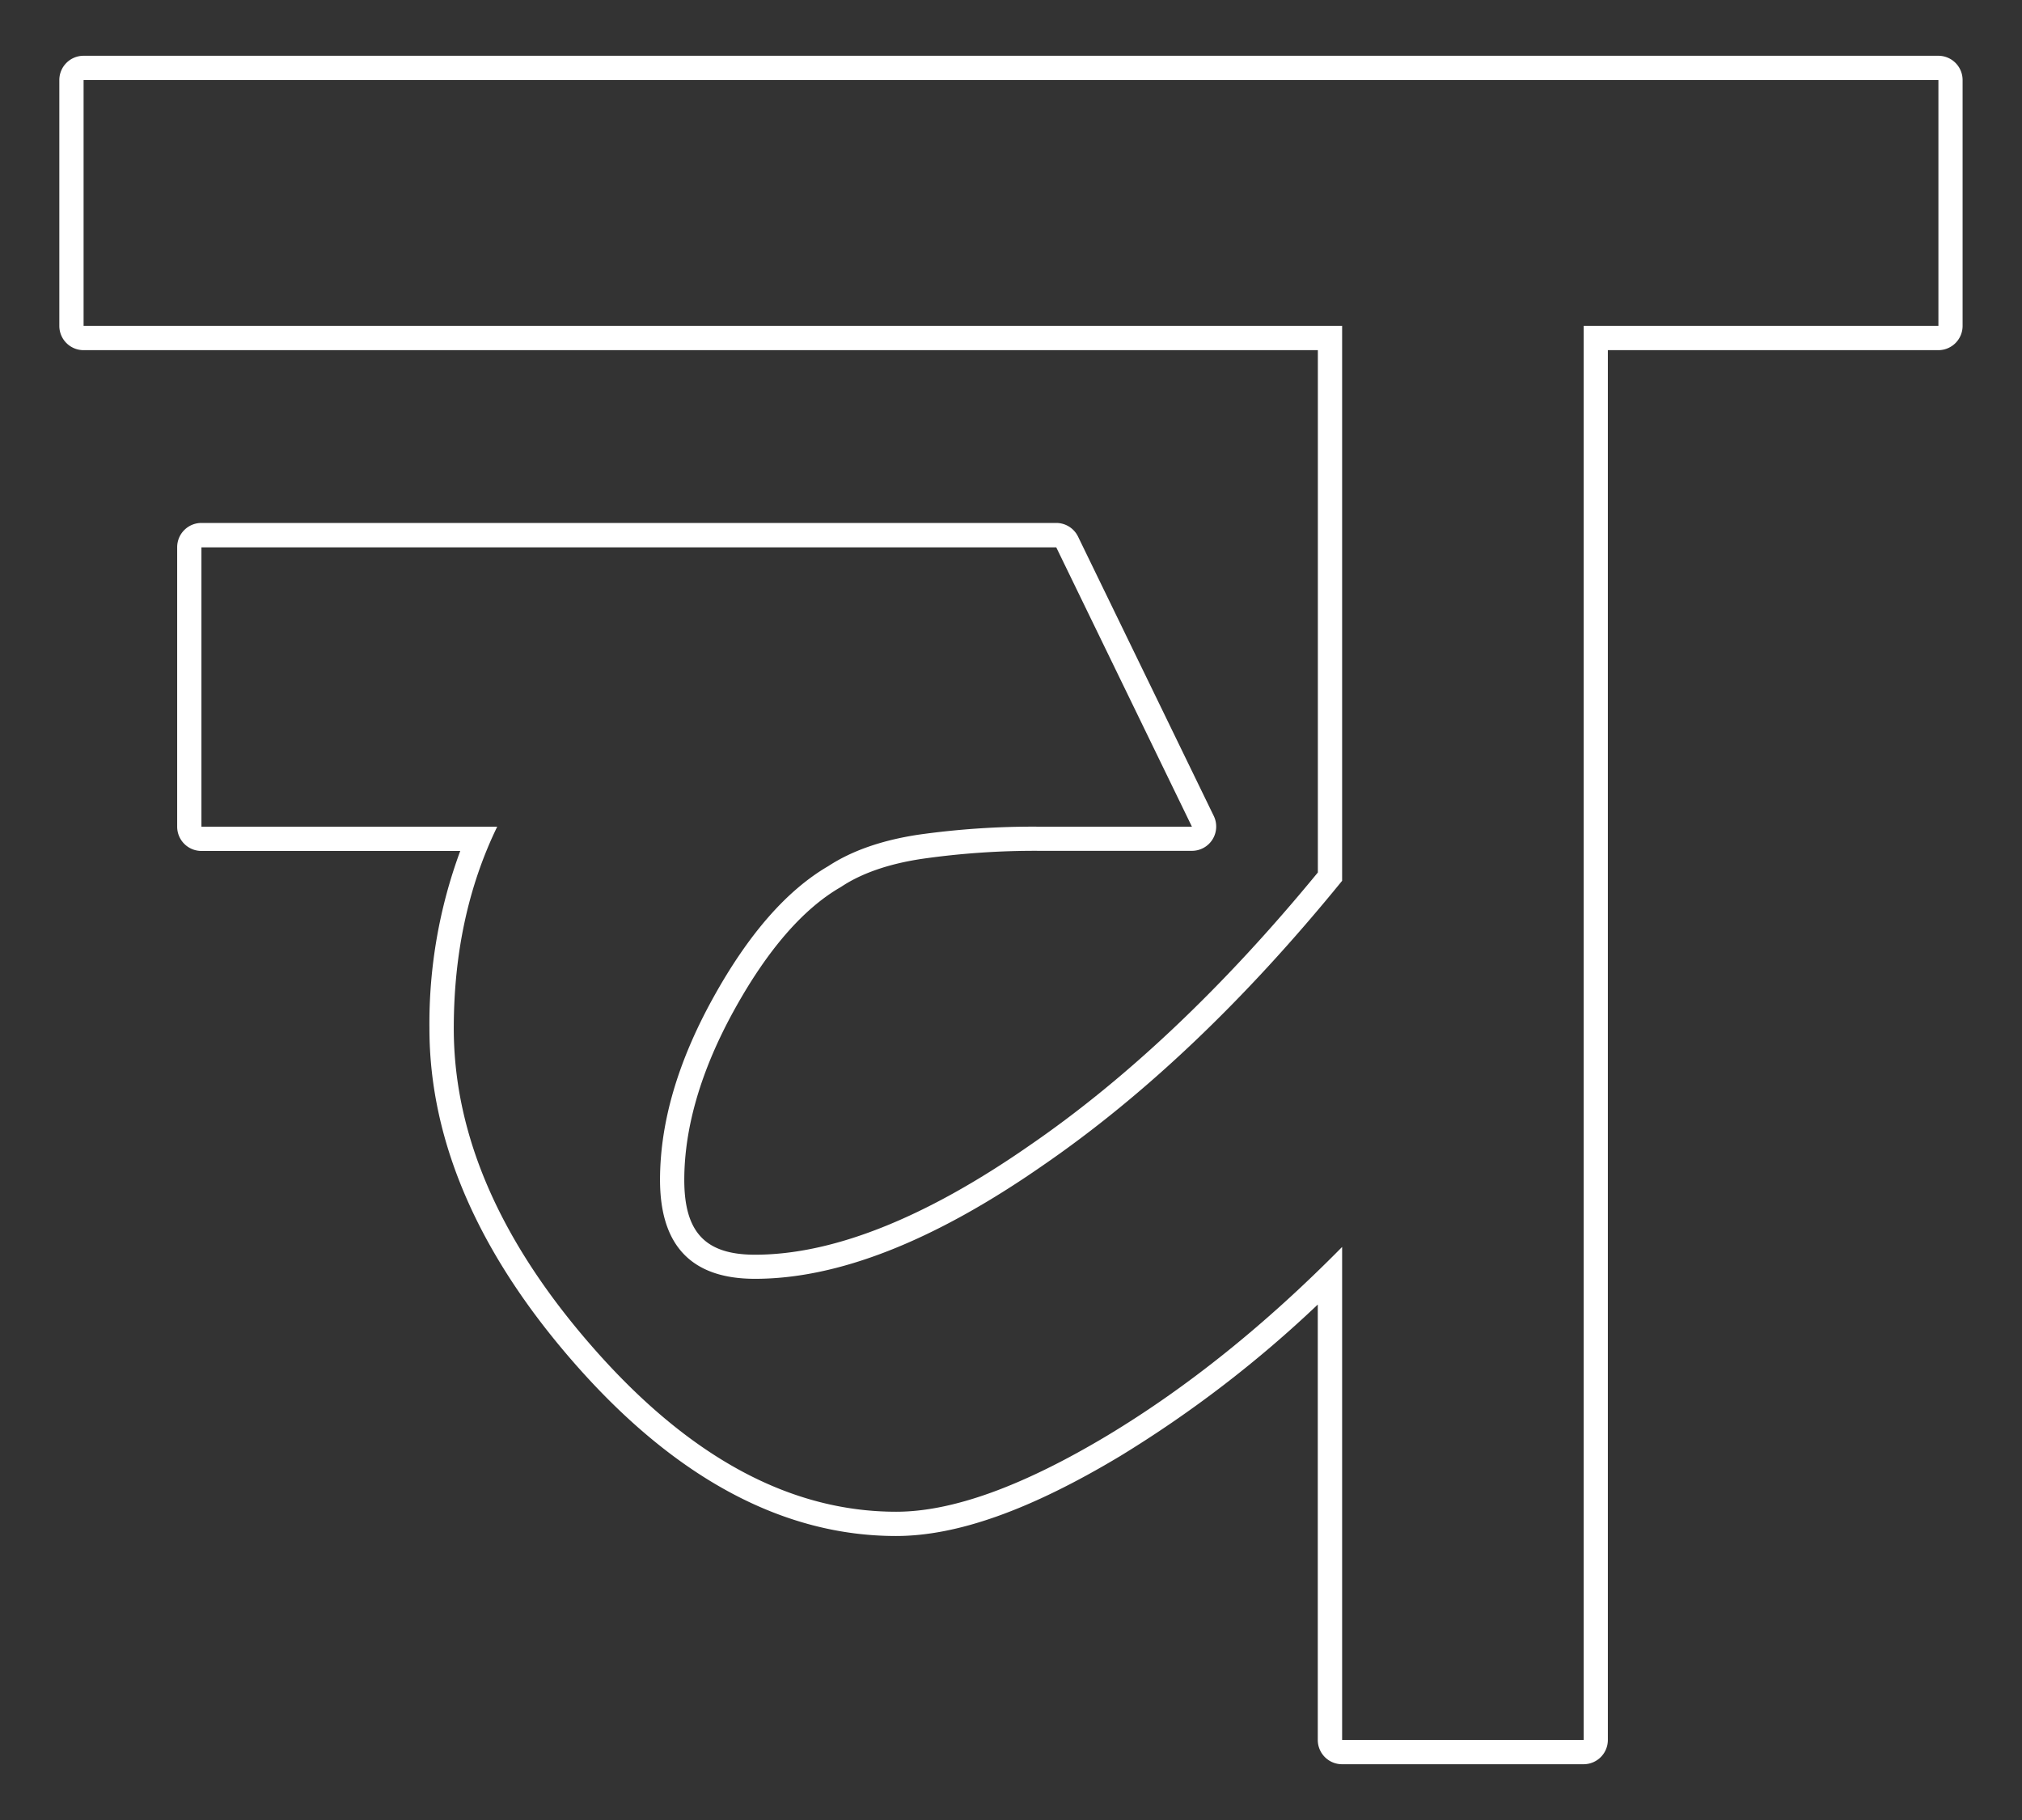 <svg id="Layer_1" data-name="Layer 1" xmlns="http://www.w3.org/2000/svg" viewBox="0 0 500 450"><rect x="0" y="0" width="500" height="450" fill="#333333" stroke="none"/><defs><style>.cls-1{fill:#fff;}</style></defs><path class="cls-1" d="M479.33,13.79H20.67a6,6,0,0,0-6,6V80.58a6,6,0,0,0,6,6H325.88V215.72c-23.17,28.22-47.2,51-71.47,67.62-25.68,17.84-48.47,26.89-67.71,26.89-12.26,0-17.49-5.53-17.49-18.49s4.15-27.18,12.34-42,17-25,26.29-30.37l.27-.17c5-3.31,11.7-5.61,19.76-6.83a196.8,196.8,0,0,1,29.29-2h37.58a6,6,0,0,0,5.4-8.62l-33.56-69.07a6,6,0,0,0-5.39-3.38H49.81a6,6,0,0,0-6,6V204.4a6,6,0,0,0,6,6h64a123,123,0,0,0-7.62,43.91c0,28.13,12.37,56.31,36.75,83.77,24.56,27.67,51,41.7,78.64,41.7,15.12,0,33.25-6.46,55.43-19.77a291,291,0,0,0,48.85-37.46V430.21a6,6,0,0,0,6,6h59.73a6,6,0,0,0,6-6V86.58h81.72a6,6,0,0,0,6-6V19.79A6,6,0,0,0,479.33,13.79Zm0,66.79H391.61V430.21H331.88V308.31Q303.6,337,273.94,354.87q-31.56,18.93-52.34,18.91-38.94,0-74.16-39.68t-35.23-79.79q0-27.8,10.74-49.91H49.81V135.33H261.19l33.55,69.07H257.16a202.25,202.25,0,0,0-30.2,2q-13.43,2.06-22.14,7.75-15.45,9-28.52,32.66t-13.09,44.89q0,24.5,23.49,24.49,30.86,0,71.13-28,38-26.1,74.05-70.41V80.58H20.67V19.79H479.33Z"/></svg>
